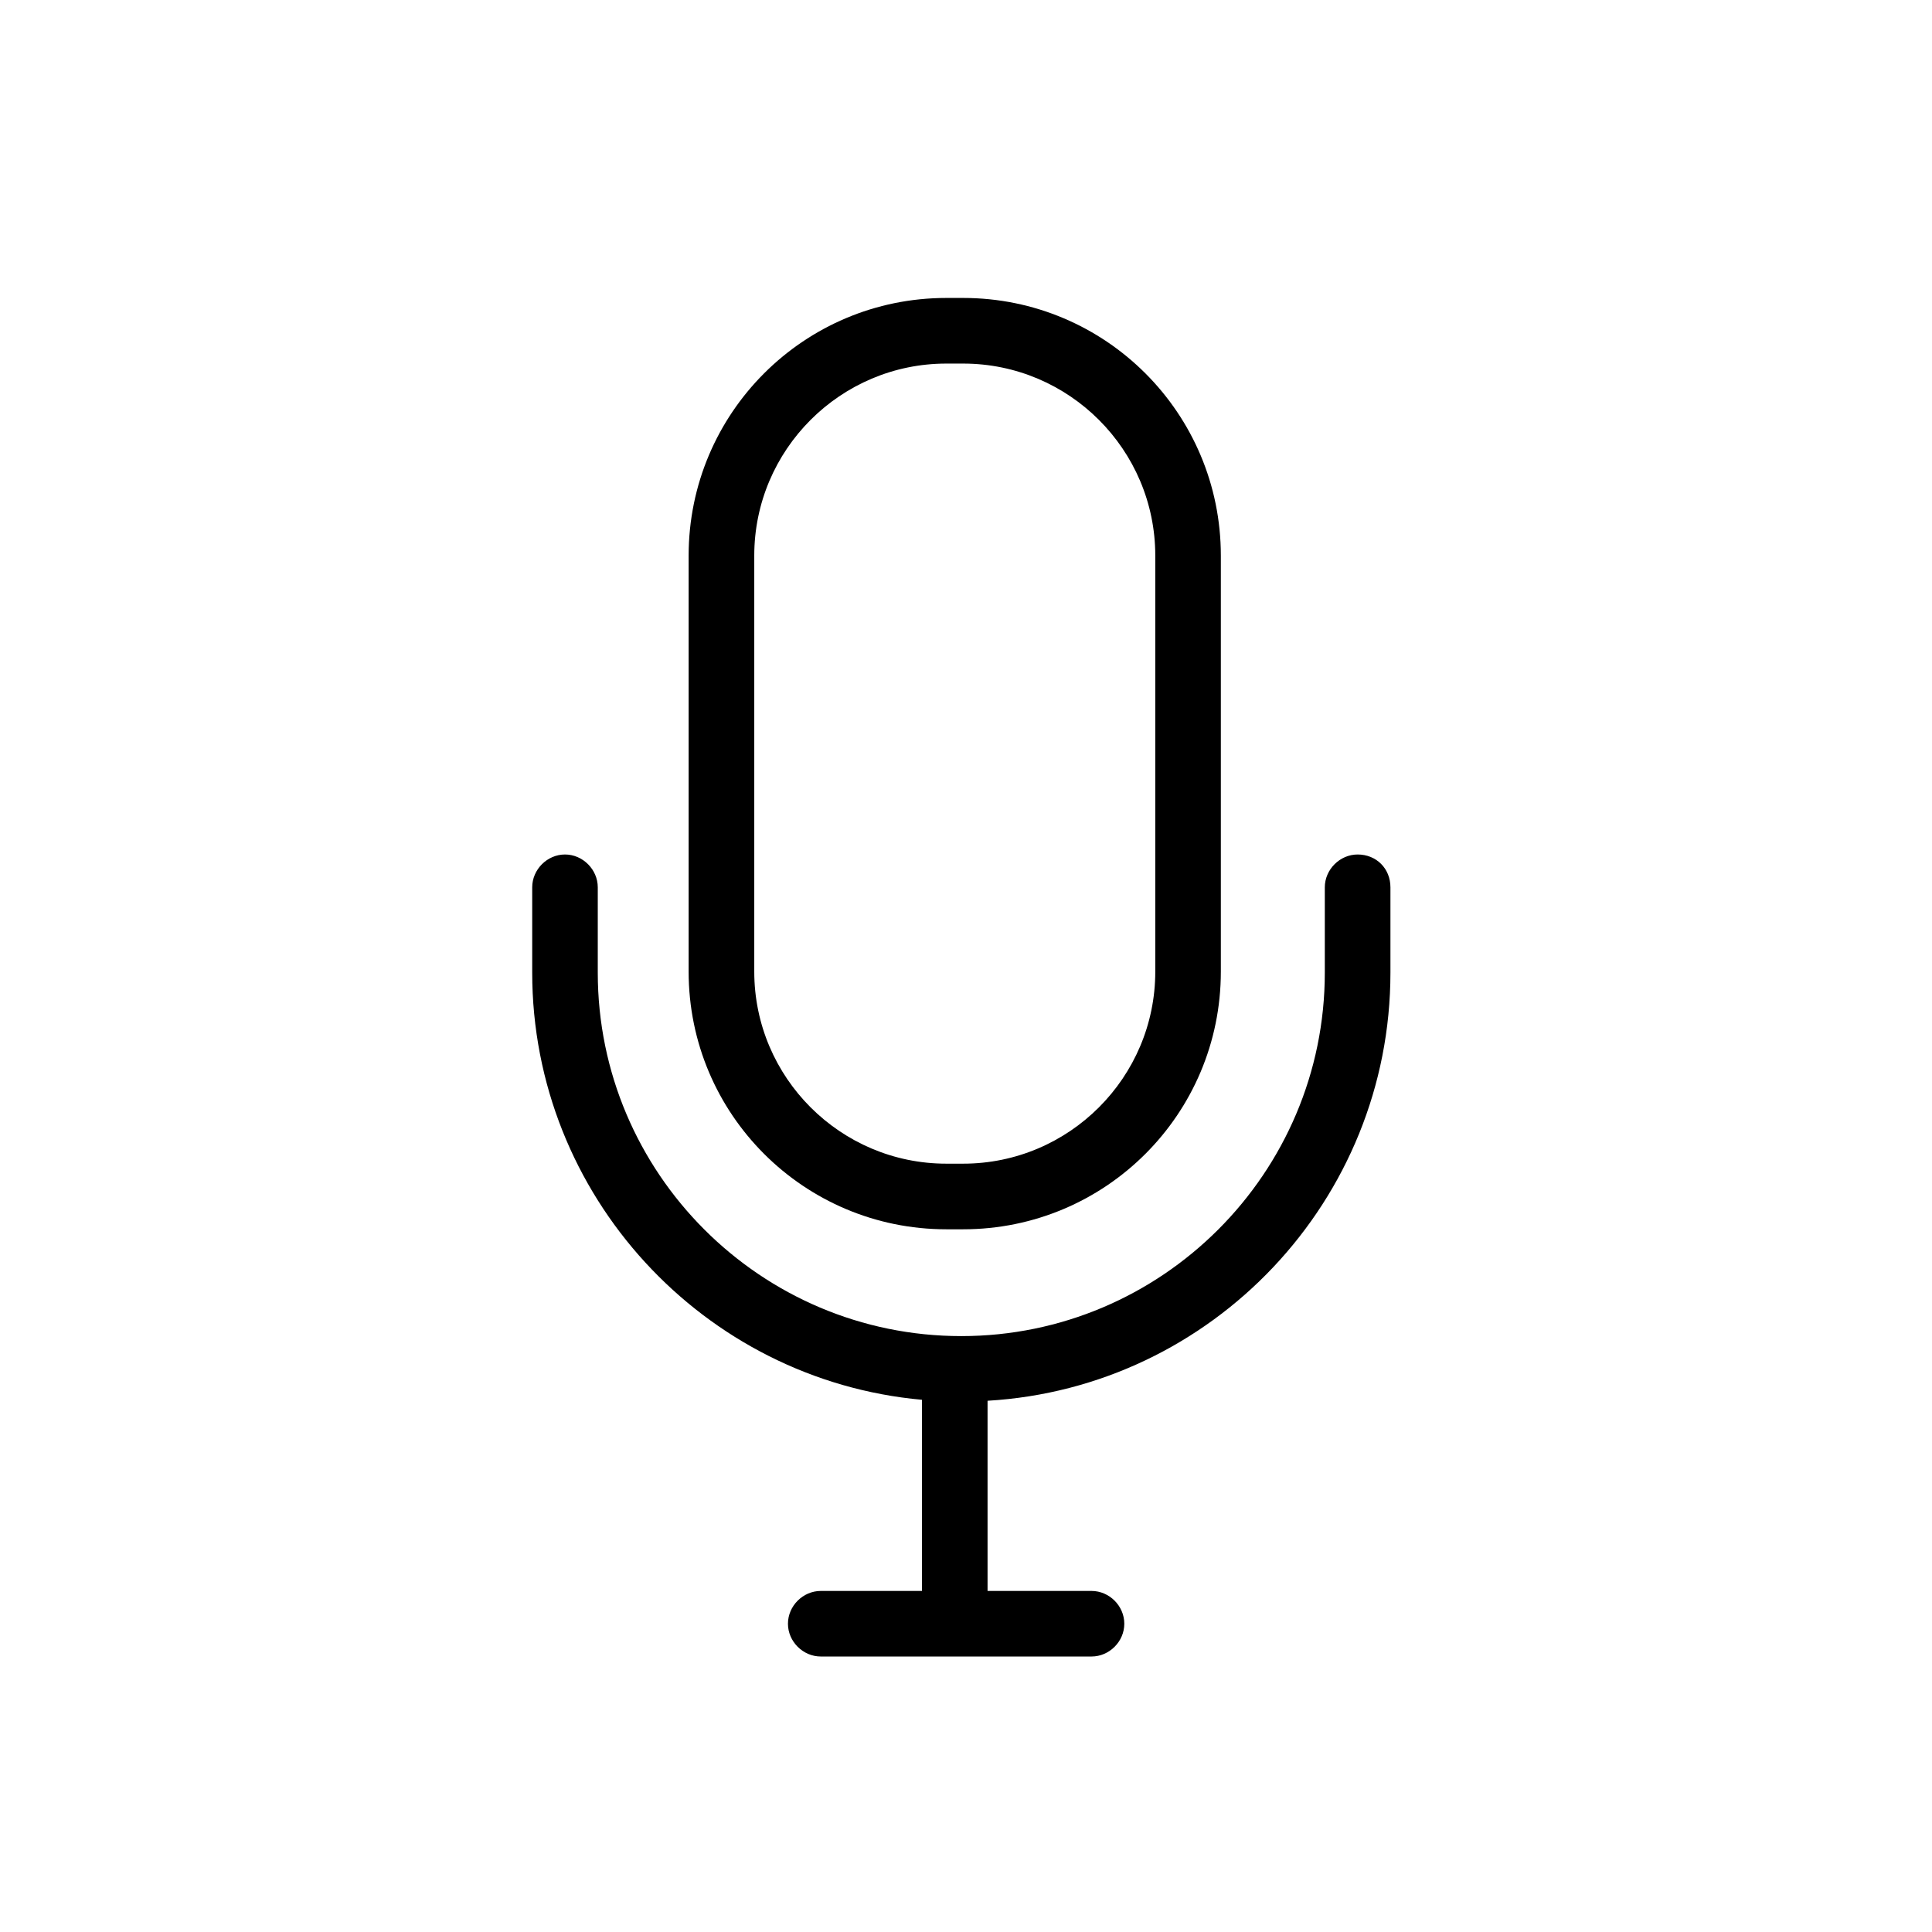 <svg width="32" height="32" viewBox="0 0 32 32" xmlns="http://www.w3.org/2000/svg">
<path d="M22.487 14.153C22.192 14.153 21.943 14.402 21.943 14.697V16.109C21.943 19.43 19.243 22.13 15.922 22.13C12.601 22.13 9.901 19.43 9.901 16.109V14.697C9.901 14.402 9.653 14.153 9.358 14.153C9.063 14.153 8.815 14.402 8.815 14.697V16.109C8.815 19.802 11.655 22.859 15.271 23.185V26.351H13.595C13.3 26.351 13.051 26.599 13.051 26.894C13.051 27.189 13.3 27.437 13.595 27.437H18.079C18.374 27.437 18.622 27.189 18.622 26.894C18.622 26.599 18.374 26.351 18.079 26.351H16.357V23.201C20.081 22.983 23.03 19.88 23.03 16.109V14.697C23.03 14.386 22.797 14.153 22.487 14.153V14.153Z"/>
<path d="M15.674 20.361H15.953C18.312 20.361 20.221 18.452 20.221 16.093V9.203C20.221 6.844 18.312 4.935 15.953 4.935H15.674C13.315 4.935 11.406 6.844 11.406 9.203V16.093C11.406 18.452 13.315 20.361 15.674 20.361V20.361ZM12.493 9.203C12.493 7.449 13.921 6.022 15.674 6.022H15.953C17.707 6.022 19.135 7.449 19.135 9.203V16.093C19.135 17.847 17.707 19.274 15.953 19.274H15.674C13.921 19.274 12.493 17.847 12.493 16.093V9.203Z"/>
</svg>
